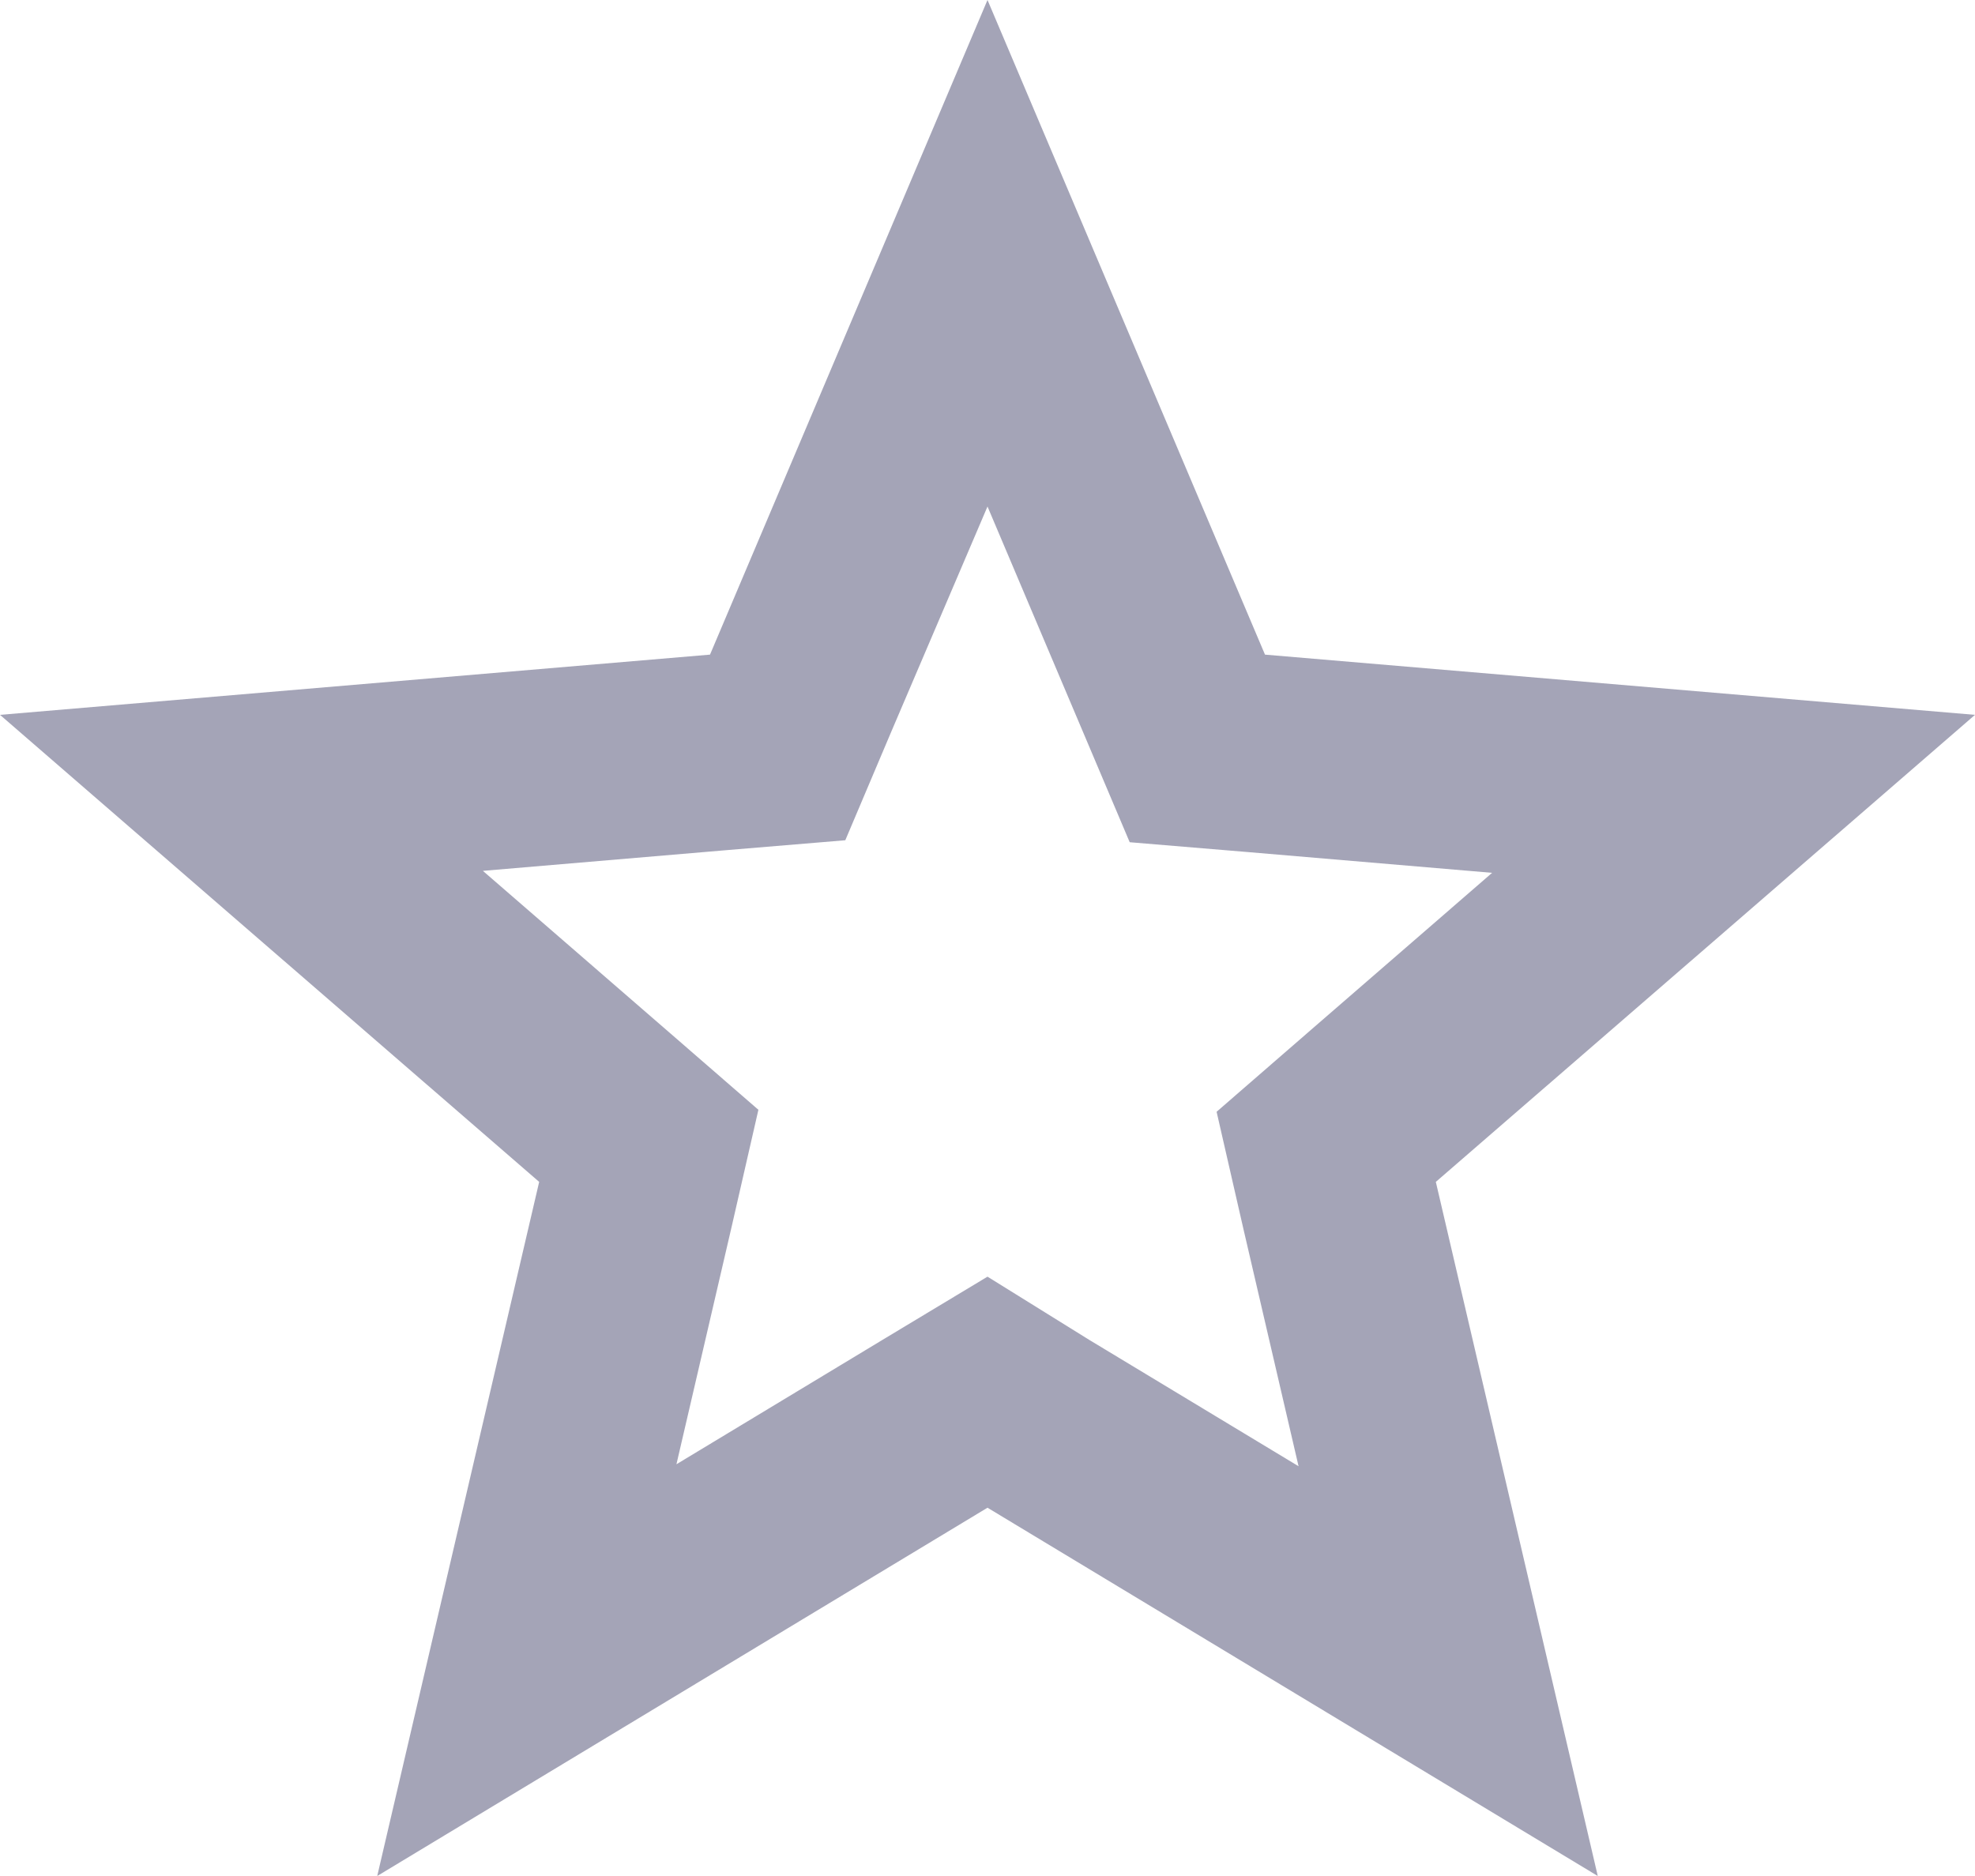 <svg width="20" height="19" viewBox="0 0 20 19" fill="none" xmlns="http://www.w3.org/2000/svg">
<path d="M10 5.13L10.97 7.42L11.44 8.53L12.64 8.63L15.11 8.84L13.23 10.47L12.32 11.26L12.59 12.44L13.15 14.85L11.03 13.57L10 12.93L8.97 13.55L6.85 14.83L7.41 12.42L7.68 11.24L6.77 10.45L4.89 8.82L7.36 8.61L8.56 8.51L9.03 7.4L10 5.13V5.13ZM10 0L7.19 6.63L0 7.24L5.46 11.97L3.82 19L10 15.27L16.18 19L14.54 11.97L20 7.24L12.81 6.63L10 0Z" fill="#A4A4B7"/>
</svg>
